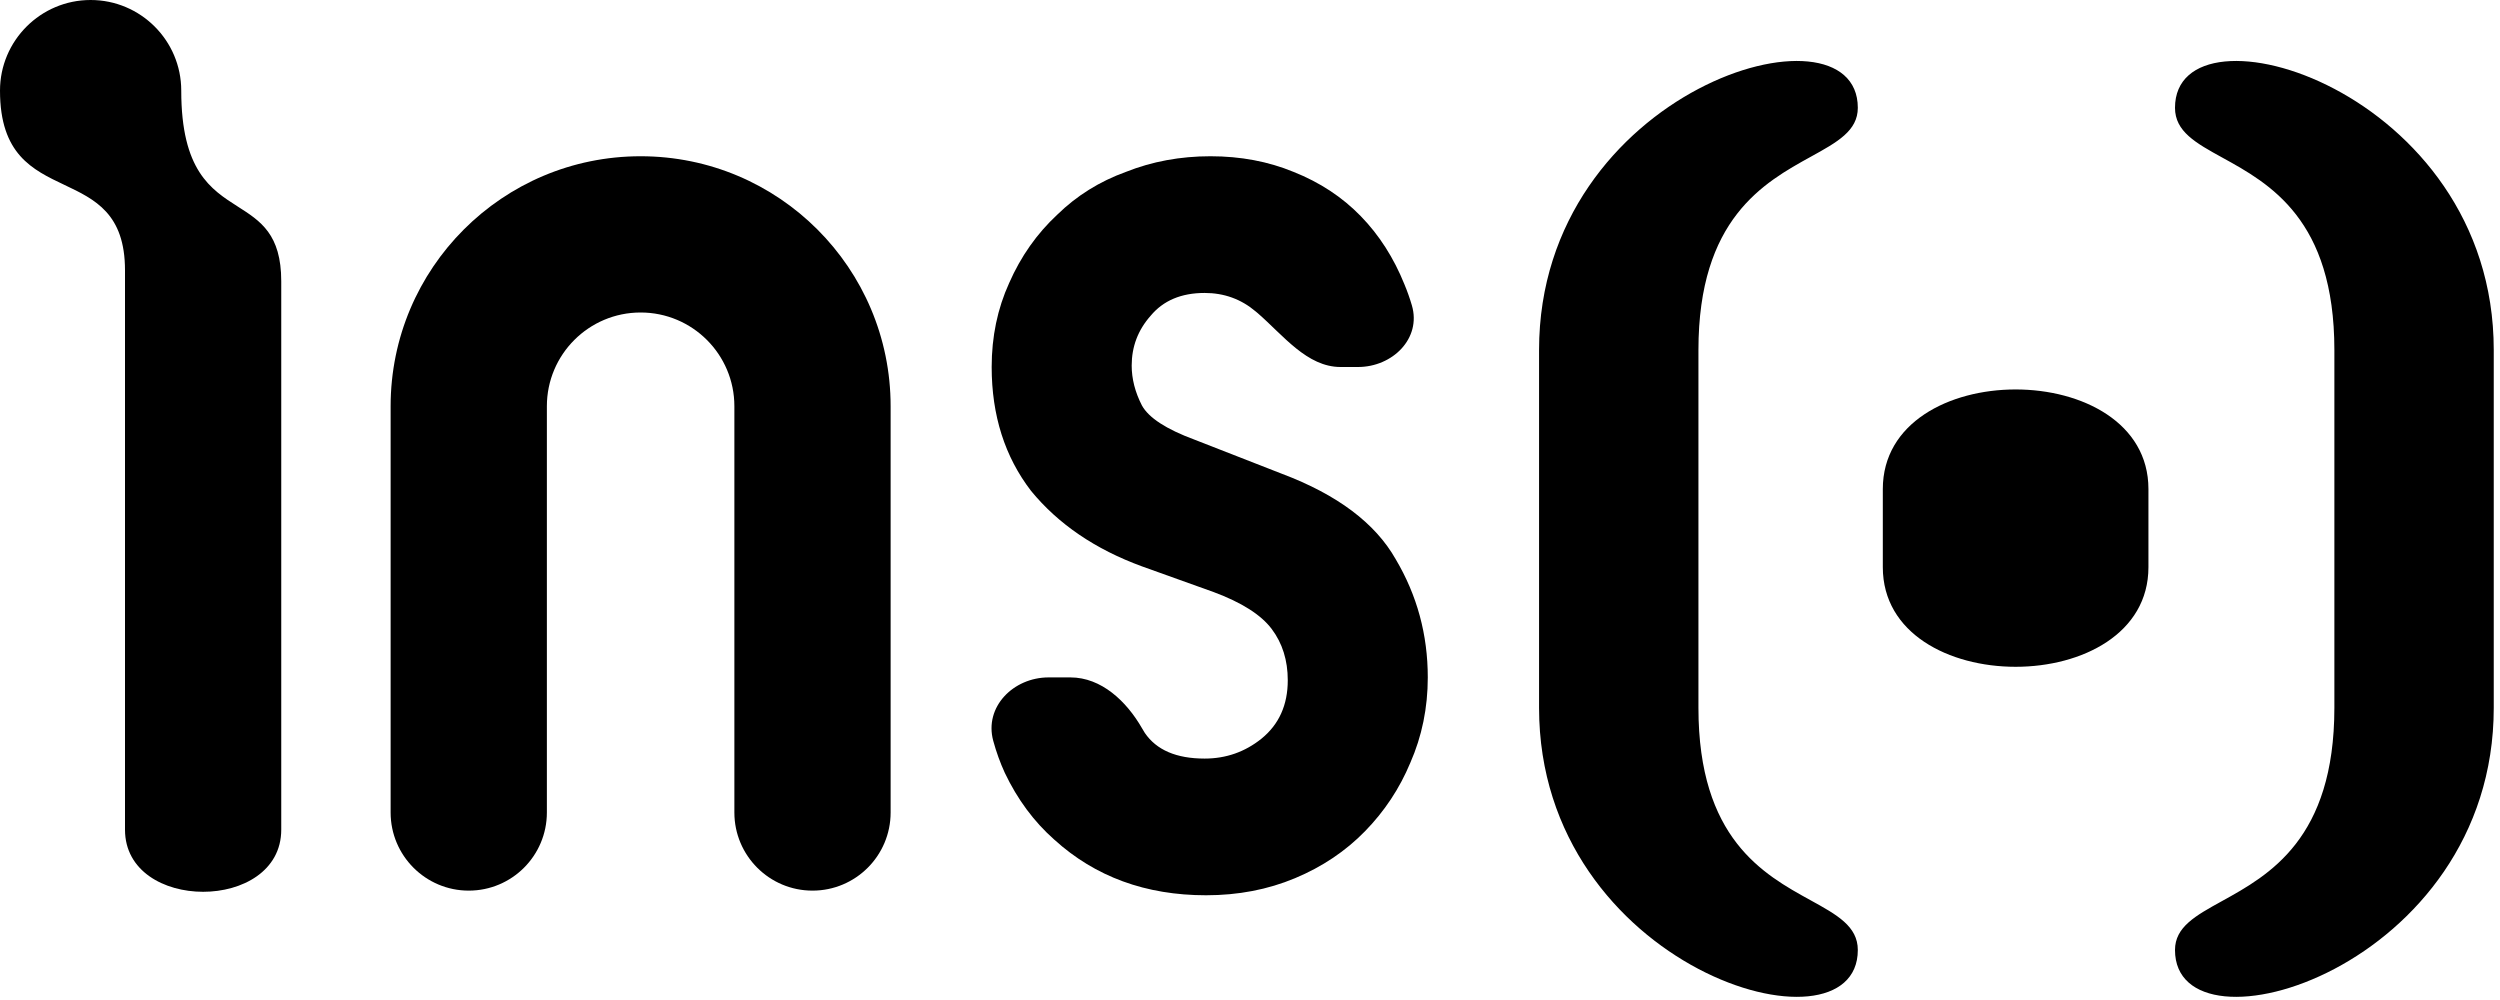 <svg width="160" height="64" viewBox="0 0 160 64" fill="none" xmlns="http://www.w3.org/2000/svg">
<path fill-rule="evenodd" clip-rule="evenodd" d="M18 18C18 14.991 16.67 14.144 15.222 13.222C13.495 12.121 11.6 10.915 11.6 5.8C11.6 2.6 9 0 5.8 0C2.6 0 0 2.6 0 5.8C0 9.878 2.079 10.864 4.117 11.831C6.077 12.76 8 13.672 8 17.3V53.1C8 58.4 18 58.4 18 53.1V18ZM115.865 57.61C117.567 58.547 118.9 59.282 118.9 60.8C118.9 68 98.5 62 98.5 45.3V22.4C98.5 5.7 118.9 -0.3 118.9 6.9C118.9 8.371 117.587 9.095 115.904 10.024C112.894 11.685 108.7 14 108.7 22.4V45.3C108.7 53.664 112.858 55.954 115.865 57.61ZM139.2 6.9C139.2 -0.3 159.6 5.7 159.6 22.4V45.3C159.6 62 139.2 68 139.2 60.8C139.2 59.329 140.513 58.605 142.196 57.676C145.206 56.015 149.4 53.7 149.4 45.3V22.4C149.4 14.036 145.242 11.746 142.235 10.09C140.533 9.153 139.2 8.418 139.2 6.9ZM137.5 36.3V31.3C137.5 22.8 120.5 22.8 120.5 31.3V36.3C120.5 44.8 137.5 44.8 137.5 36.3Z" fill="black"/>
<path fill-rule="evenodd" clip-rule="evenodd" d="M41 10C49.837 10 57 17.163 57 26V52C57 54.761 54.761 57 52 57C49.239 57 47 54.761 47 52V26C47 22.686 44.314 20 41 20C37.686 20 35 22.686 35 26V52C35 54.761 32.761 57 30 57C27.239 57 25 54.761 25 52V26C25 17.163 32.163 10 41 10Z" fill="black"/>
<path d="M85.796 23.488C83.648 23.488 82.121 21.454 80.499 20.046C80.455 20.008 80.409 19.97 80.363 19.933C79.43 19.143 78.341 18.749 77.096 18.749C75.602 18.749 74.451 19.235 73.642 20.207C72.833 21.118 72.428 22.181 72.428 23.396C72.428 24.247 72.646 25.098 73.082 25.948C73.517 26.738 74.638 27.467 76.442 28.135L82.043 30.322C85.591 31.659 88.018 33.482 89.325 35.79C90.694 38.099 91.378 40.62 91.378 43.354C91.378 45.298 91.005 47.121 90.258 48.822C89.574 50.462 88.609 51.92 87.364 53.196C86.12 54.472 84.626 55.475 82.883 56.204C81.141 56.933 79.243 57.297 77.189 57.297C73.331 57.297 70.095 56.113 67.481 53.743C66.174 52.589 65.116 51.161 64.307 49.46C64.011 48.815 63.764 48.133 63.568 47.414C62.975 45.242 64.858 43.354 67.109 43.354H68.504C70.49 43.354 72.095 44.881 73.085 46.602C73.144 46.705 73.205 46.807 73.269 46.908C74.015 48.002 75.291 48.549 77.096 48.549C78.465 48.549 79.678 48.123 80.737 47.273C81.857 46.361 82.417 45.116 82.417 43.536C82.417 42.261 82.075 41.167 81.39 40.256C80.705 39.344 79.461 38.555 77.656 37.886L73.082 36.246C70.095 35.152 67.73 33.542 65.987 31.416C64.307 29.229 63.467 26.586 63.467 23.488C63.467 21.543 63.84 19.751 64.587 18.111C65.334 16.41 66.361 14.951 67.668 13.736C68.912 12.521 70.375 11.61 72.055 11.002C73.735 10.334 75.54 10 77.469 10C79.398 10 81.172 10.334 82.79 11.002C84.471 11.671 85.902 12.612 87.084 13.828C88.267 15.043 89.2 16.501 89.885 18.202C90.067 18.639 90.225 19.085 90.359 19.54C90.983 21.659 89.121 23.488 86.912 23.488H85.796Z" fill="black"/>
</svg>
